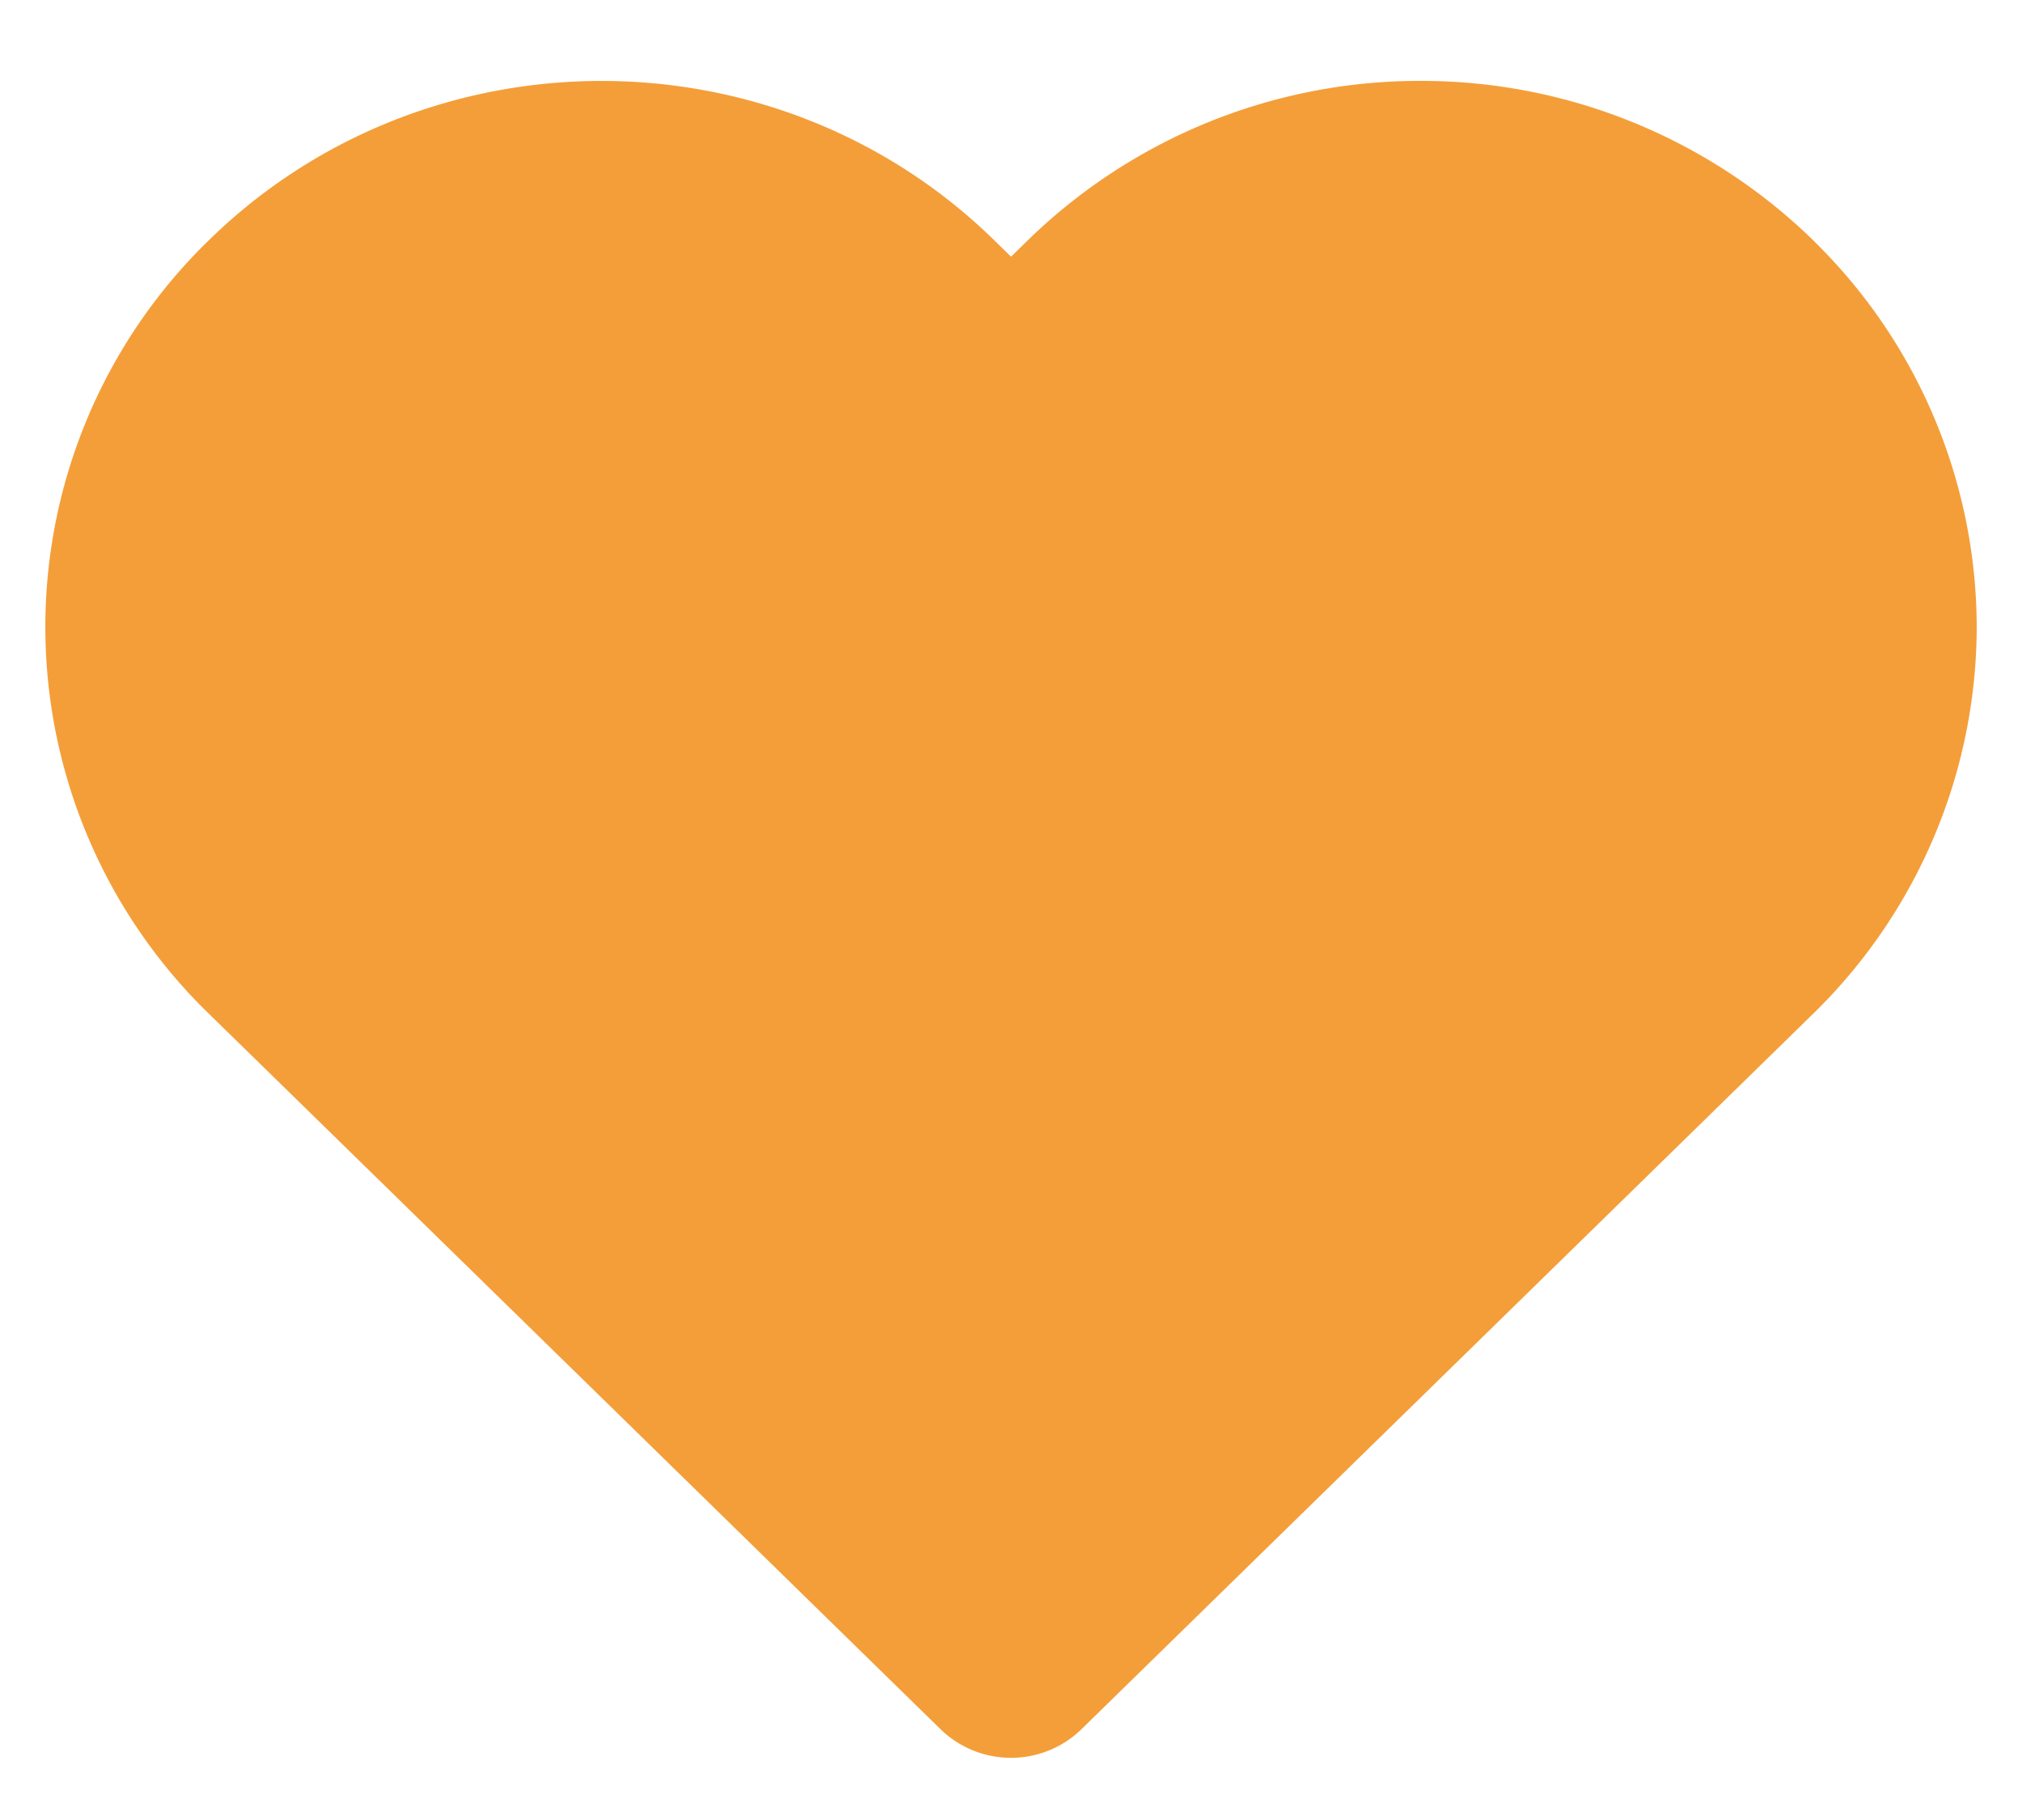 <svg xmlns="http://www.w3.org/2000/svg" width="20" height="18" viewBox="0 0 20 18"><g><g opacity=".9"><path fill="#f39324" d="M17.234 3.09A4.552 4.552 0 0 0 14.05 1.8a4.552 4.552 0 0 0-3.183 1.29l-.867.847-.867-.848c-1.758-1.718-4.608-1.718-6.366 0a4.332 4.332 0 0 0 0 6.224l.868.848L10 16.385l6.366-6.224.867-.848a4.351 4.351 0 0 0 1.319-3.112 4.351 4.351 0 0 0-1.32-3.112z"/><path fill="none" stroke="#f39324" stroke-linecap="round" stroke-linejoin="round" stroke-miterlimit="50" stroke-width="2" d="M17.234 3.09A4.552 4.552 0 0 0 14.05 1.8a4.552 4.552 0 0 0-3.183 1.29l-.867.847v0l-.867-.848c-1.758-1.718-4.608-1.718-6.366 0a4.332 4.332 0 0 0 0 6.224l.868.848v0L10 16.385v0l6.366-6.224v0l.867-.848a4.351 4.351 0 0 0 1.319-3.112 4.351 4.351 0 0 0-1.32-3.112z"/></g></g></svg>